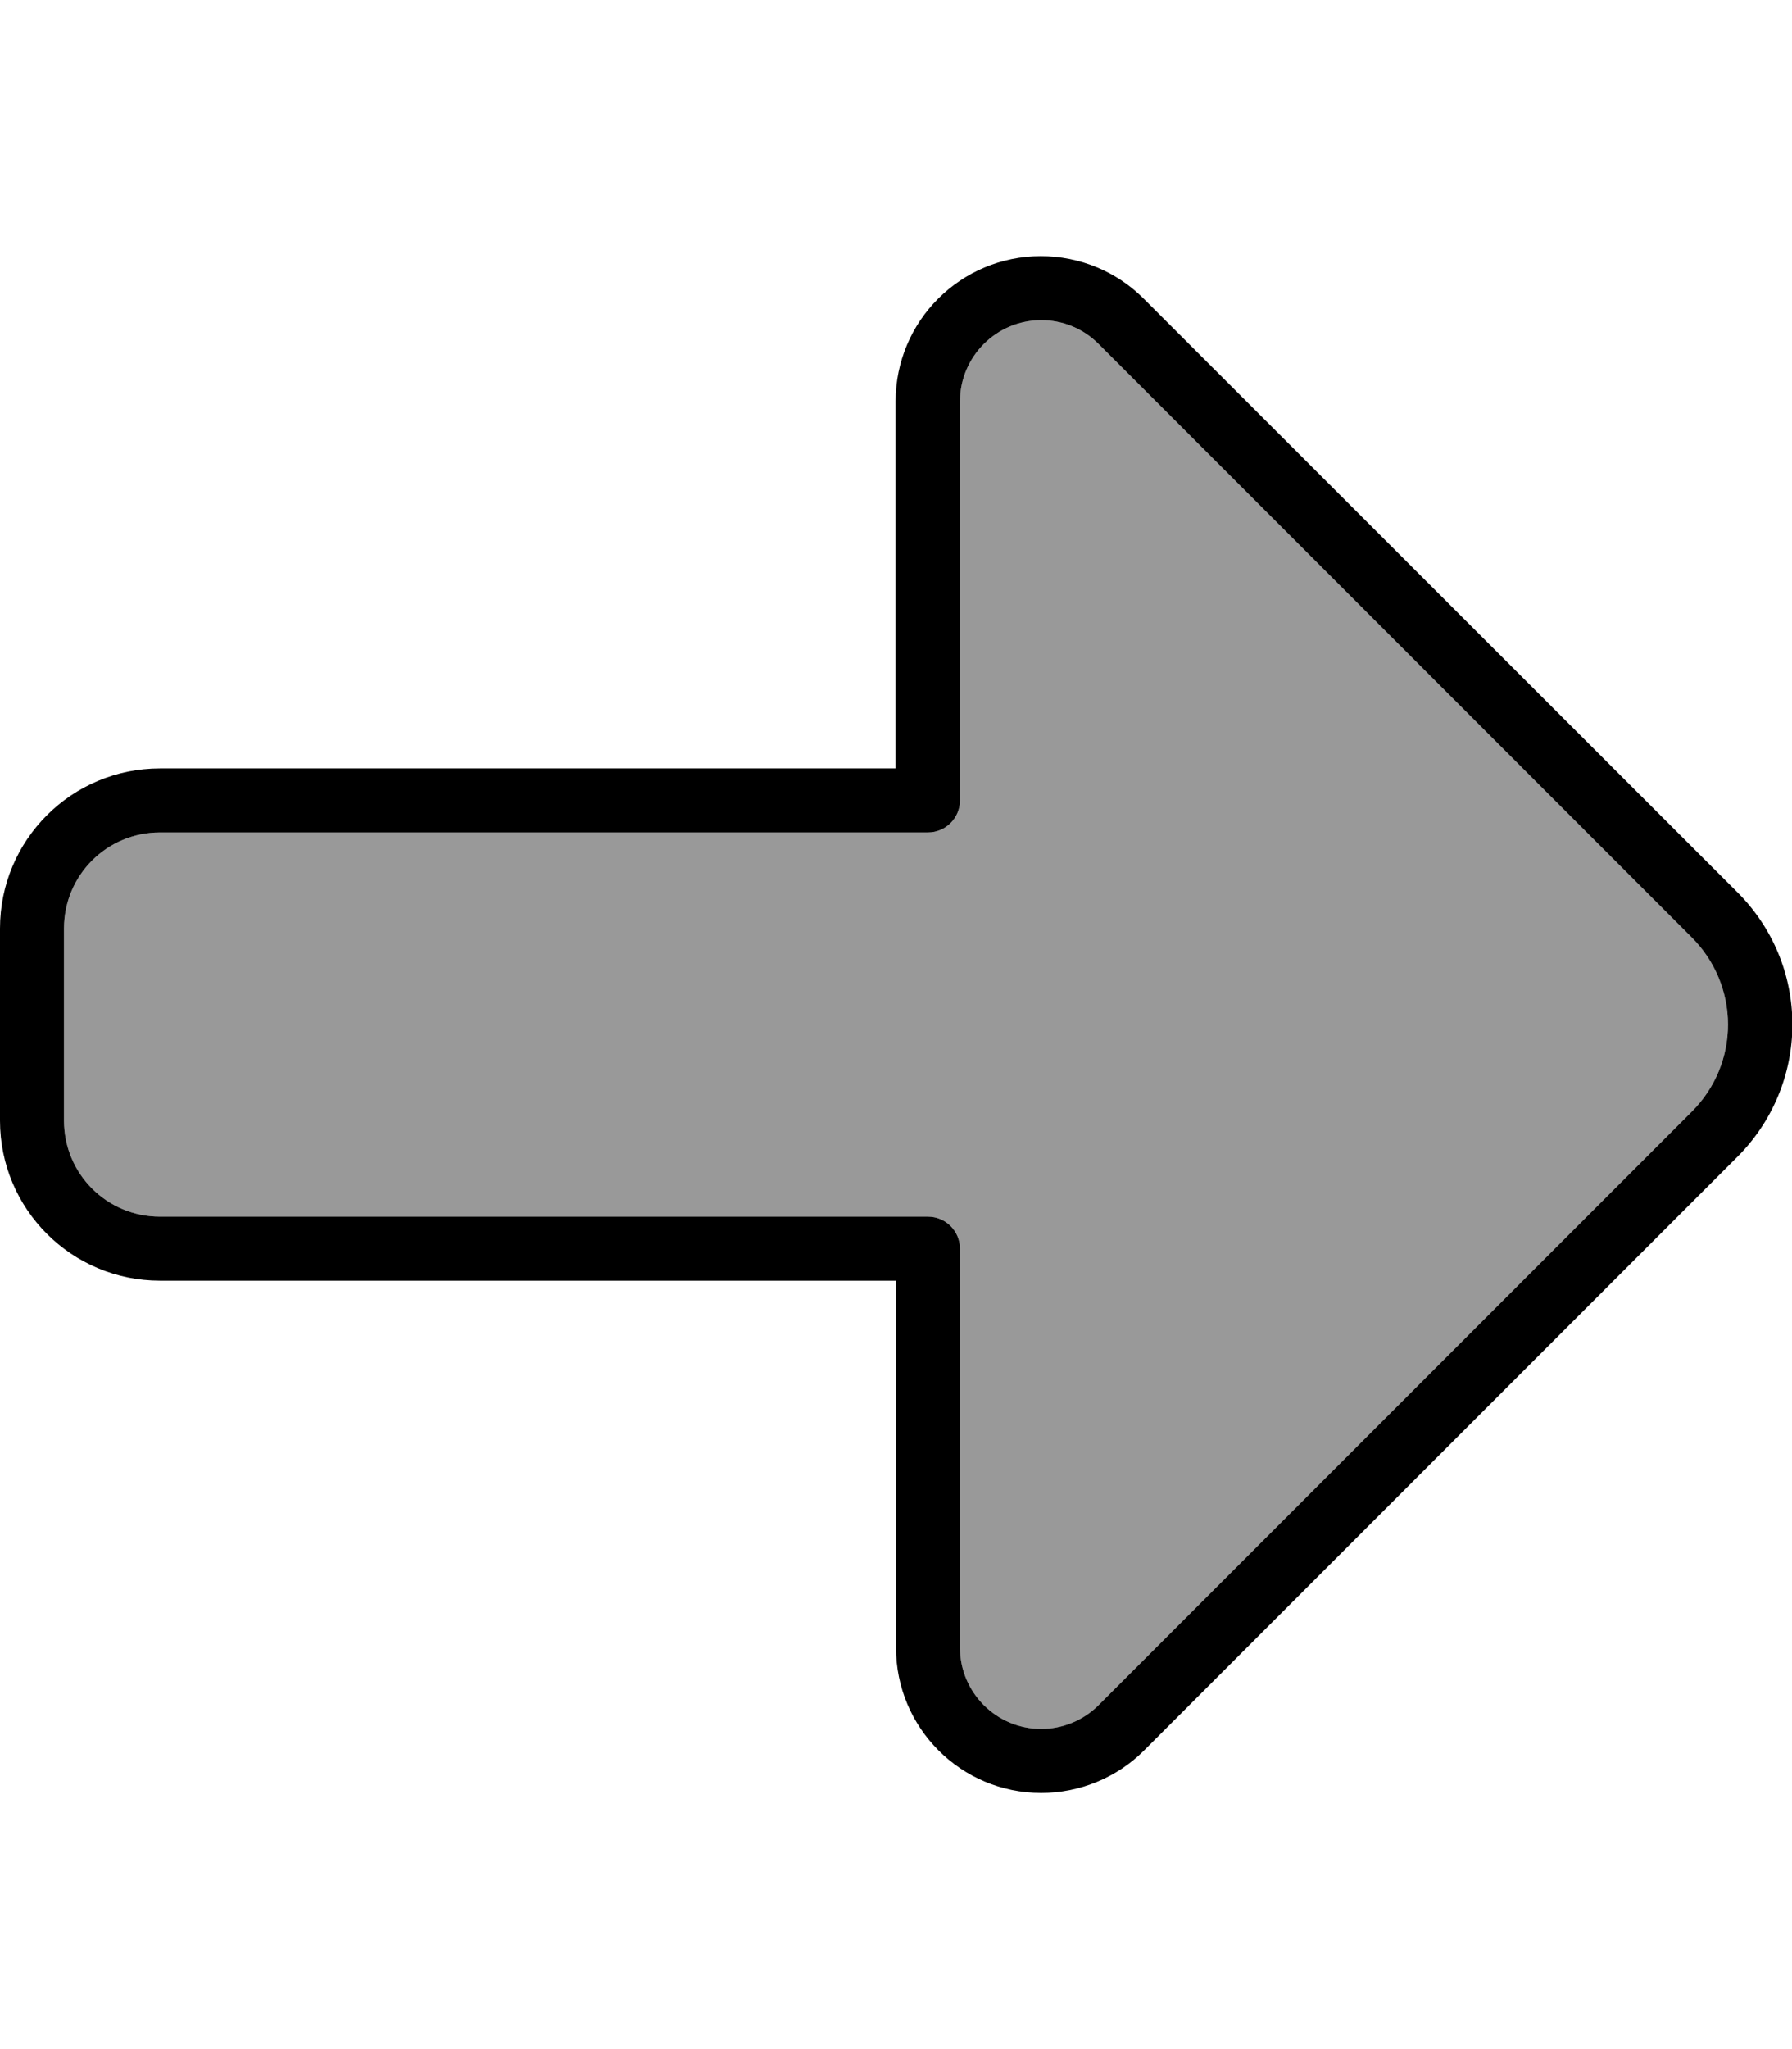 <svg fill="currentColor" xmlns="http://www.w3.org/2000/svg" viewBox="0 0 448 512"><!--! Font Awesome Pro 6.7.2 by @fontawesome - https://fontawesome.com License - https://fontawesome.com/license (Commercial License) Copyright 2024 Fonticons, Inc. --><defs><style>.fa-secondary{opacity:.4}</style></defs><path class="fa-secondary" d="M16 232l0 48c0 13.3 10.7 24 24 24l192 0c4.4 0 8 3.6 8 8l0 99.7c0 11.2 9.1 20.3 20.3 20.3c5.4 0 10.5-2.1 14.3-5.9L423 277.7c5.7-5.7 9-13.5 9-21.7s-3.2-15.9-9-21.7L274.6 85.9c-3.8-3.8-9-5.9-14.3-5.9c-11.2 0-20.3 9.1-20.3 20.3l0 99.7c0 4.4-3.6 8-8 8L40 208c-13.3 0-24 10.7-24 24z"/><path class="fa-primary" d="M432 256c0 8.1-3.2 15.9-9 21.7L274.6 426.1c-3.8 3.8-9 5.9-14.3 5.9c-11.2 0-20.3-9.1-20.3-20.3l0-99.7c0-4.4-3.6-8-8-8L40 304c-13.3 0-24-10.7-24-24l0-48c0-13.3 10.7-24 24-24l192 0c4.4 0 8-3.6 8-8l0-99.7c0-11.2 9.1-20.3 20.3-20.3c5.4 0 10.5 2.1 14.3 5.9L423 234.3c5.7 5.7 9 13.5 9 21.7zM260.3 448c9.6 0 18.9-3.8 25.7-10.6L434.4 289c8.7-8.7 13.7-20.6 13.7-33s-4.9-24.2-13.7-33L285.9 74.6c-6.8-6.8-16-10.6-25.7-10.6c-20 0-36.3 16.2-36.3 36.3l0 91.7L40 192c-22.1 0-40 17.9-40 40l0 48c0 22.1 17.9 40 40 40l184 0 0 91.7c0 20 16.2 36.3 36.3 36.3z"/></svg>
